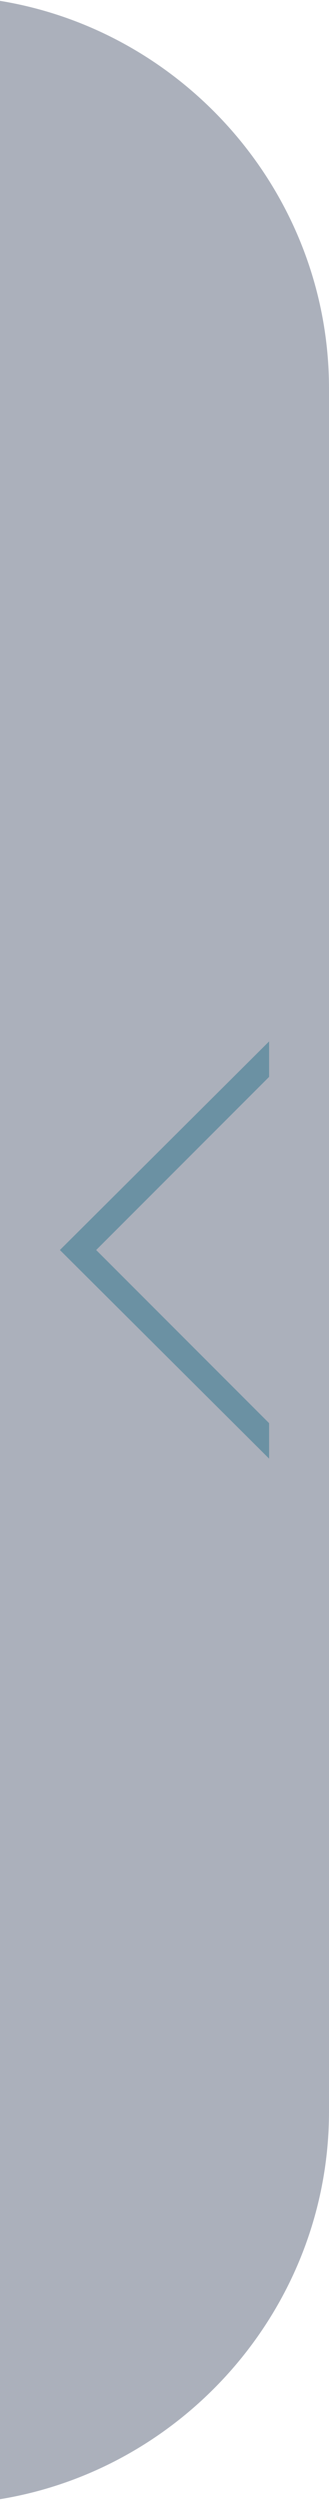 <?xml version="1.0" encoding="utf-8"?>
<!-- Generator: Adobe Illustrator 19.0.0, SVG Export Plug-In . SVG Version: 6.00 Build 0)  -->
<svg version="1.1" id="图层_1" xmlns="http://www.w3.org/2000/svg" xmlns:xlink="http://www.w3.org/1999/xlink" x="0px" y="0px"
	 viewBox="0 0 39 296" style="enable-background:new 0 0 39 296;" xml:space="preserve">
<style type="text/css">
	.pad_nav_btn_push_st0{opacity:0.4;fill:rgb(46,59,86);}
	.pad_nav_btn_push_st1{opacity:0.7;fill:rgb(80,133,153);}
</style>
<g id="XMLID_871_">
	<path id="XMLID_873_" class="pad_nav_btn_push_st0" d="M0,295.9c22-3.6,39-22.9,39-45.9V46C39,23,22,3.7,0,0.1L0,295.9z"/>
	<polygon id="XMLID_872_" class="pad_nav_btn_push_st1" points="31.9,168.5 11.4,148 31.9,127.5 31.9,123.3 7.1,148 31.9,172.7 	"/>
</g>
</svg>
